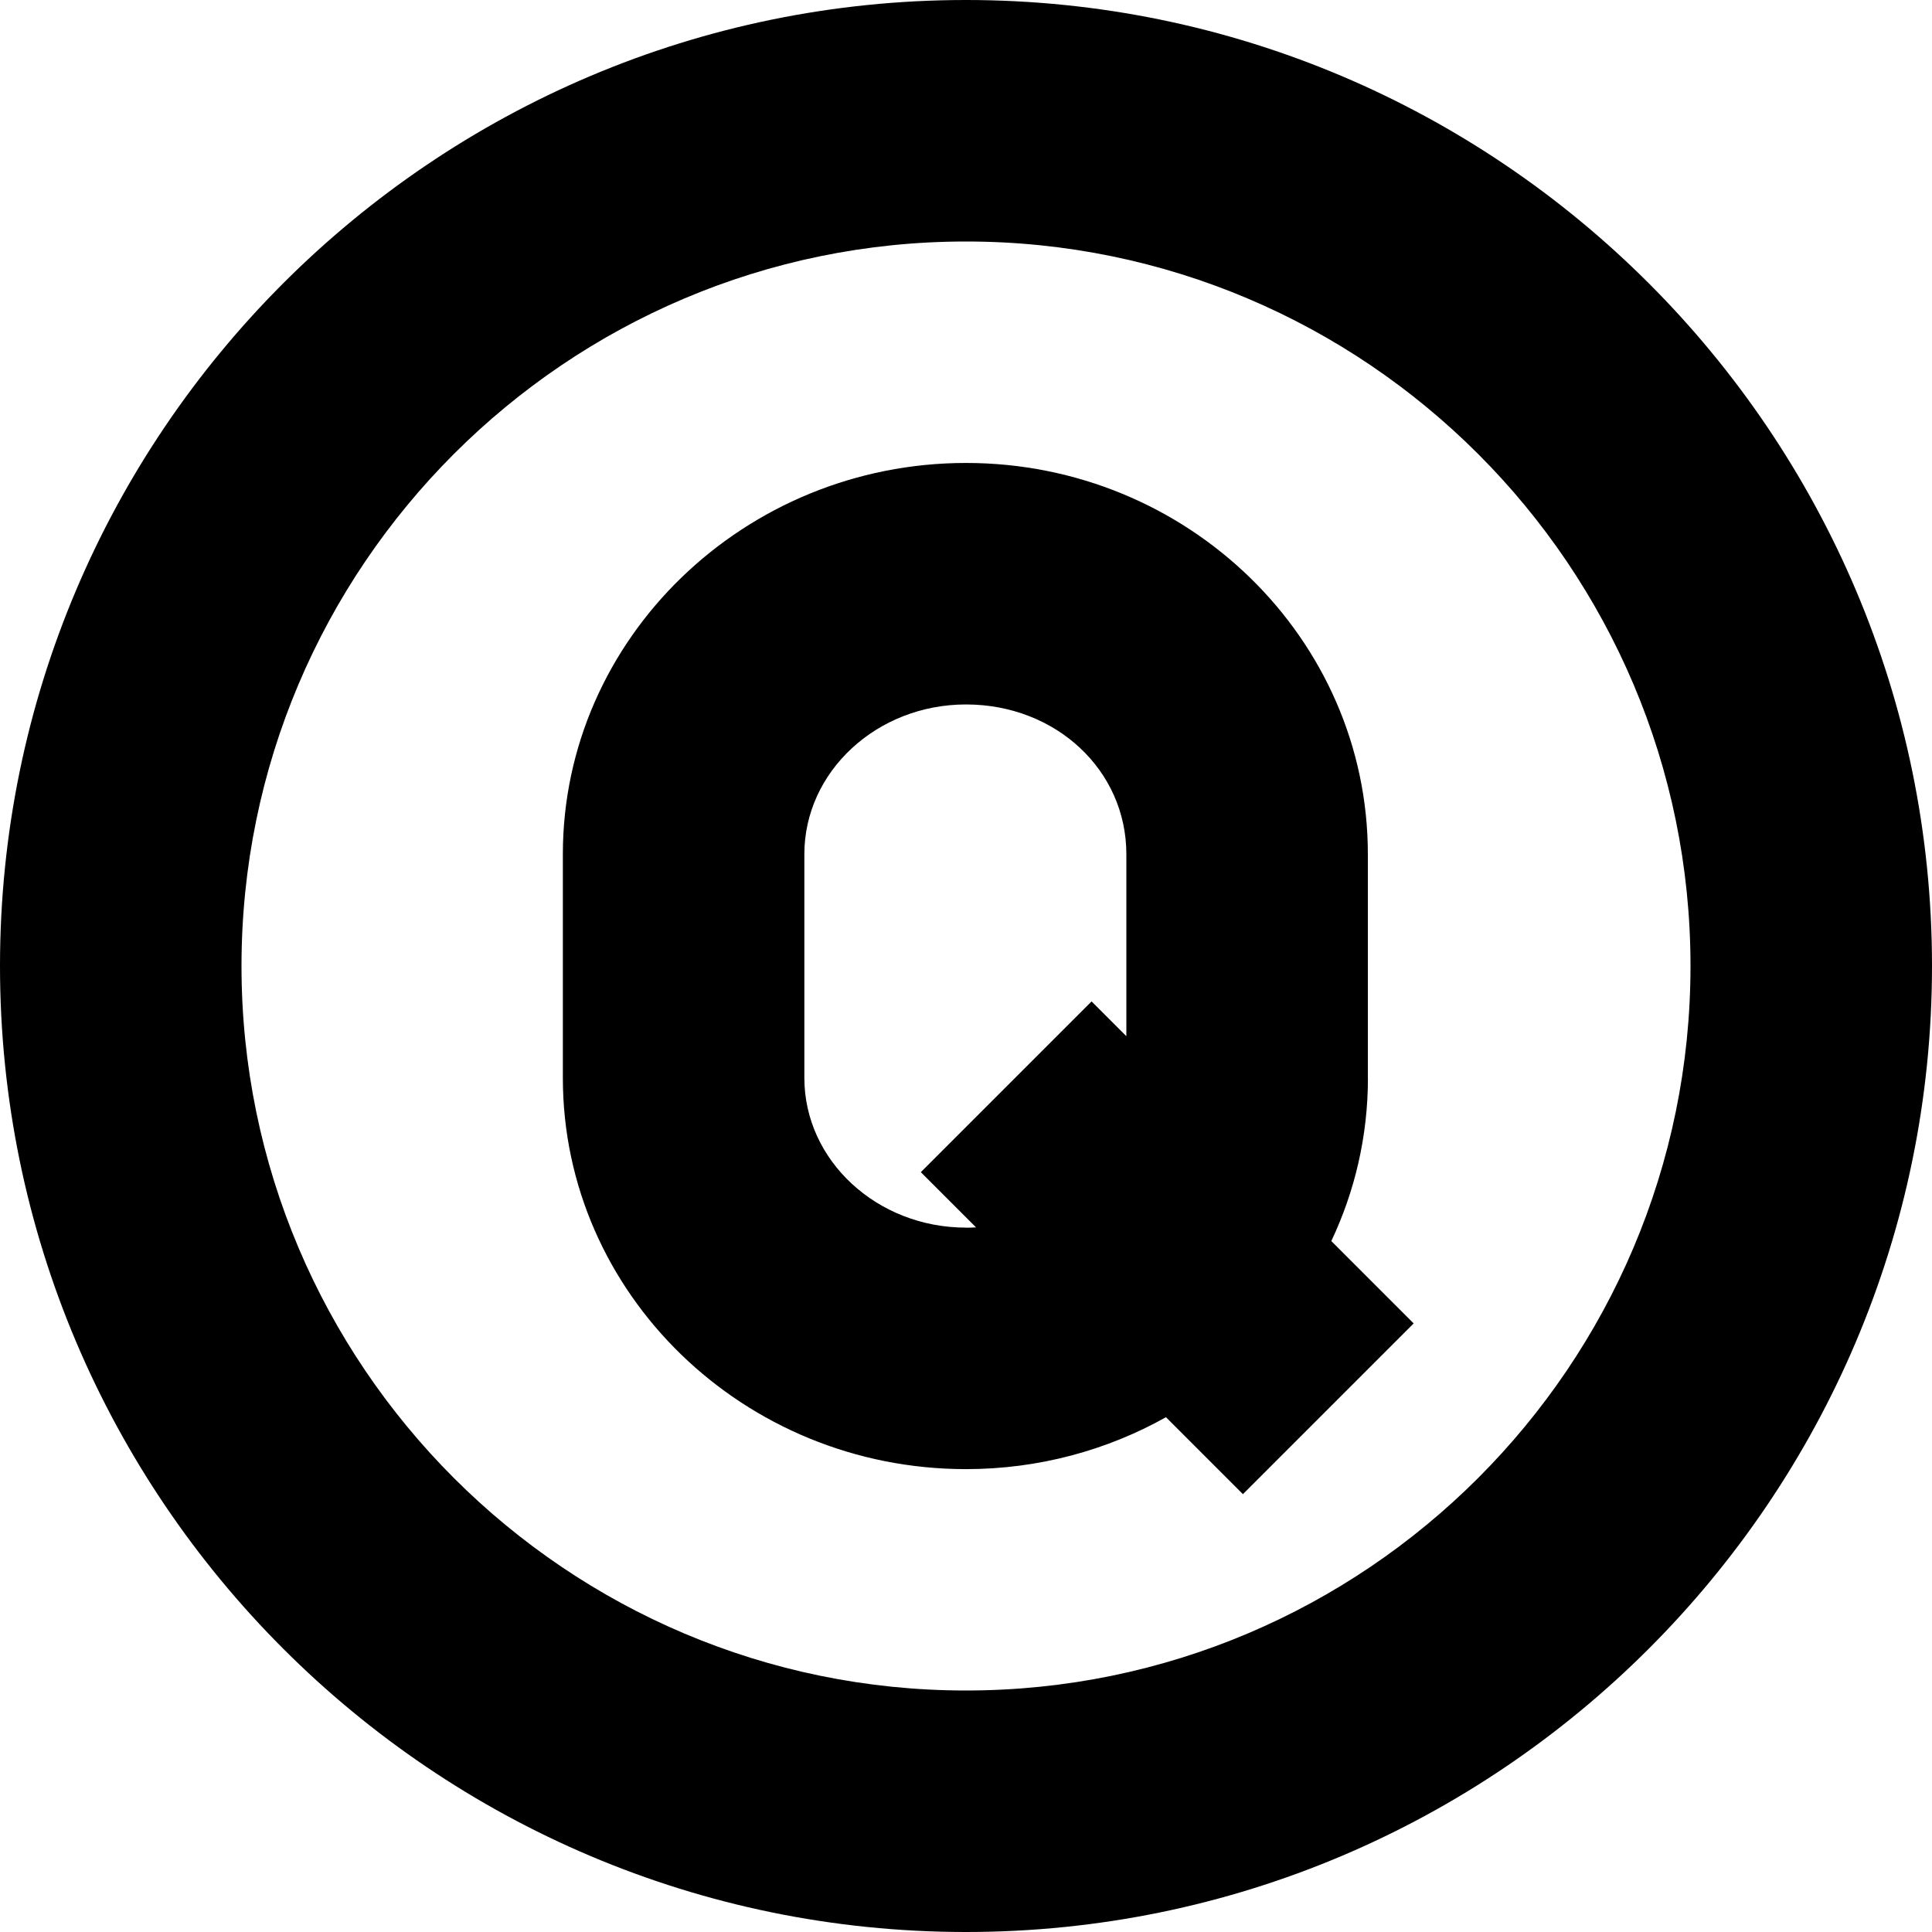 <?xml version="1.0" encoding="UTF-8"?>
<svg xmlns="http://www.w3.org/2000/svg" id="Layer_1" data-name="Layer 1" viewBox="0 0 24 24" width="512" height="512"><path d="m16.992,13.39v-2.779c0-2.68-2.239-4.86-4.992-4.86s-5.008,2.181-5.008,4.86v2.779c0,2.68,2.246,4.86,5.008,4.86.904,0,1.752-.235,2.484-.645l.956.956,2.121-2.121-1.023-1.023c.292-.617.455-1.304.455-2.026Zm-4.992,1.86c-1.107,0-2.008-.835-2.008-1.86v-2.779c0-1.025.9-1.86,2.008-1.86,1.117,0,1.992.817,1.992,1.86v2.261l-.432-.432-2.121,2.121.686.686c-.041.002-.083.004-.125.004Zm0-15.25C5.383,0,0,5.383,0,12s5.383,12,12,12,12-5.383,12-12S18.617,0,12,0Zm0,21c-4.963,0-9-4.037-9-9S7.037,3,12,3s9,4.037,9,9-4.037,9-9,9Z"/></svg>
